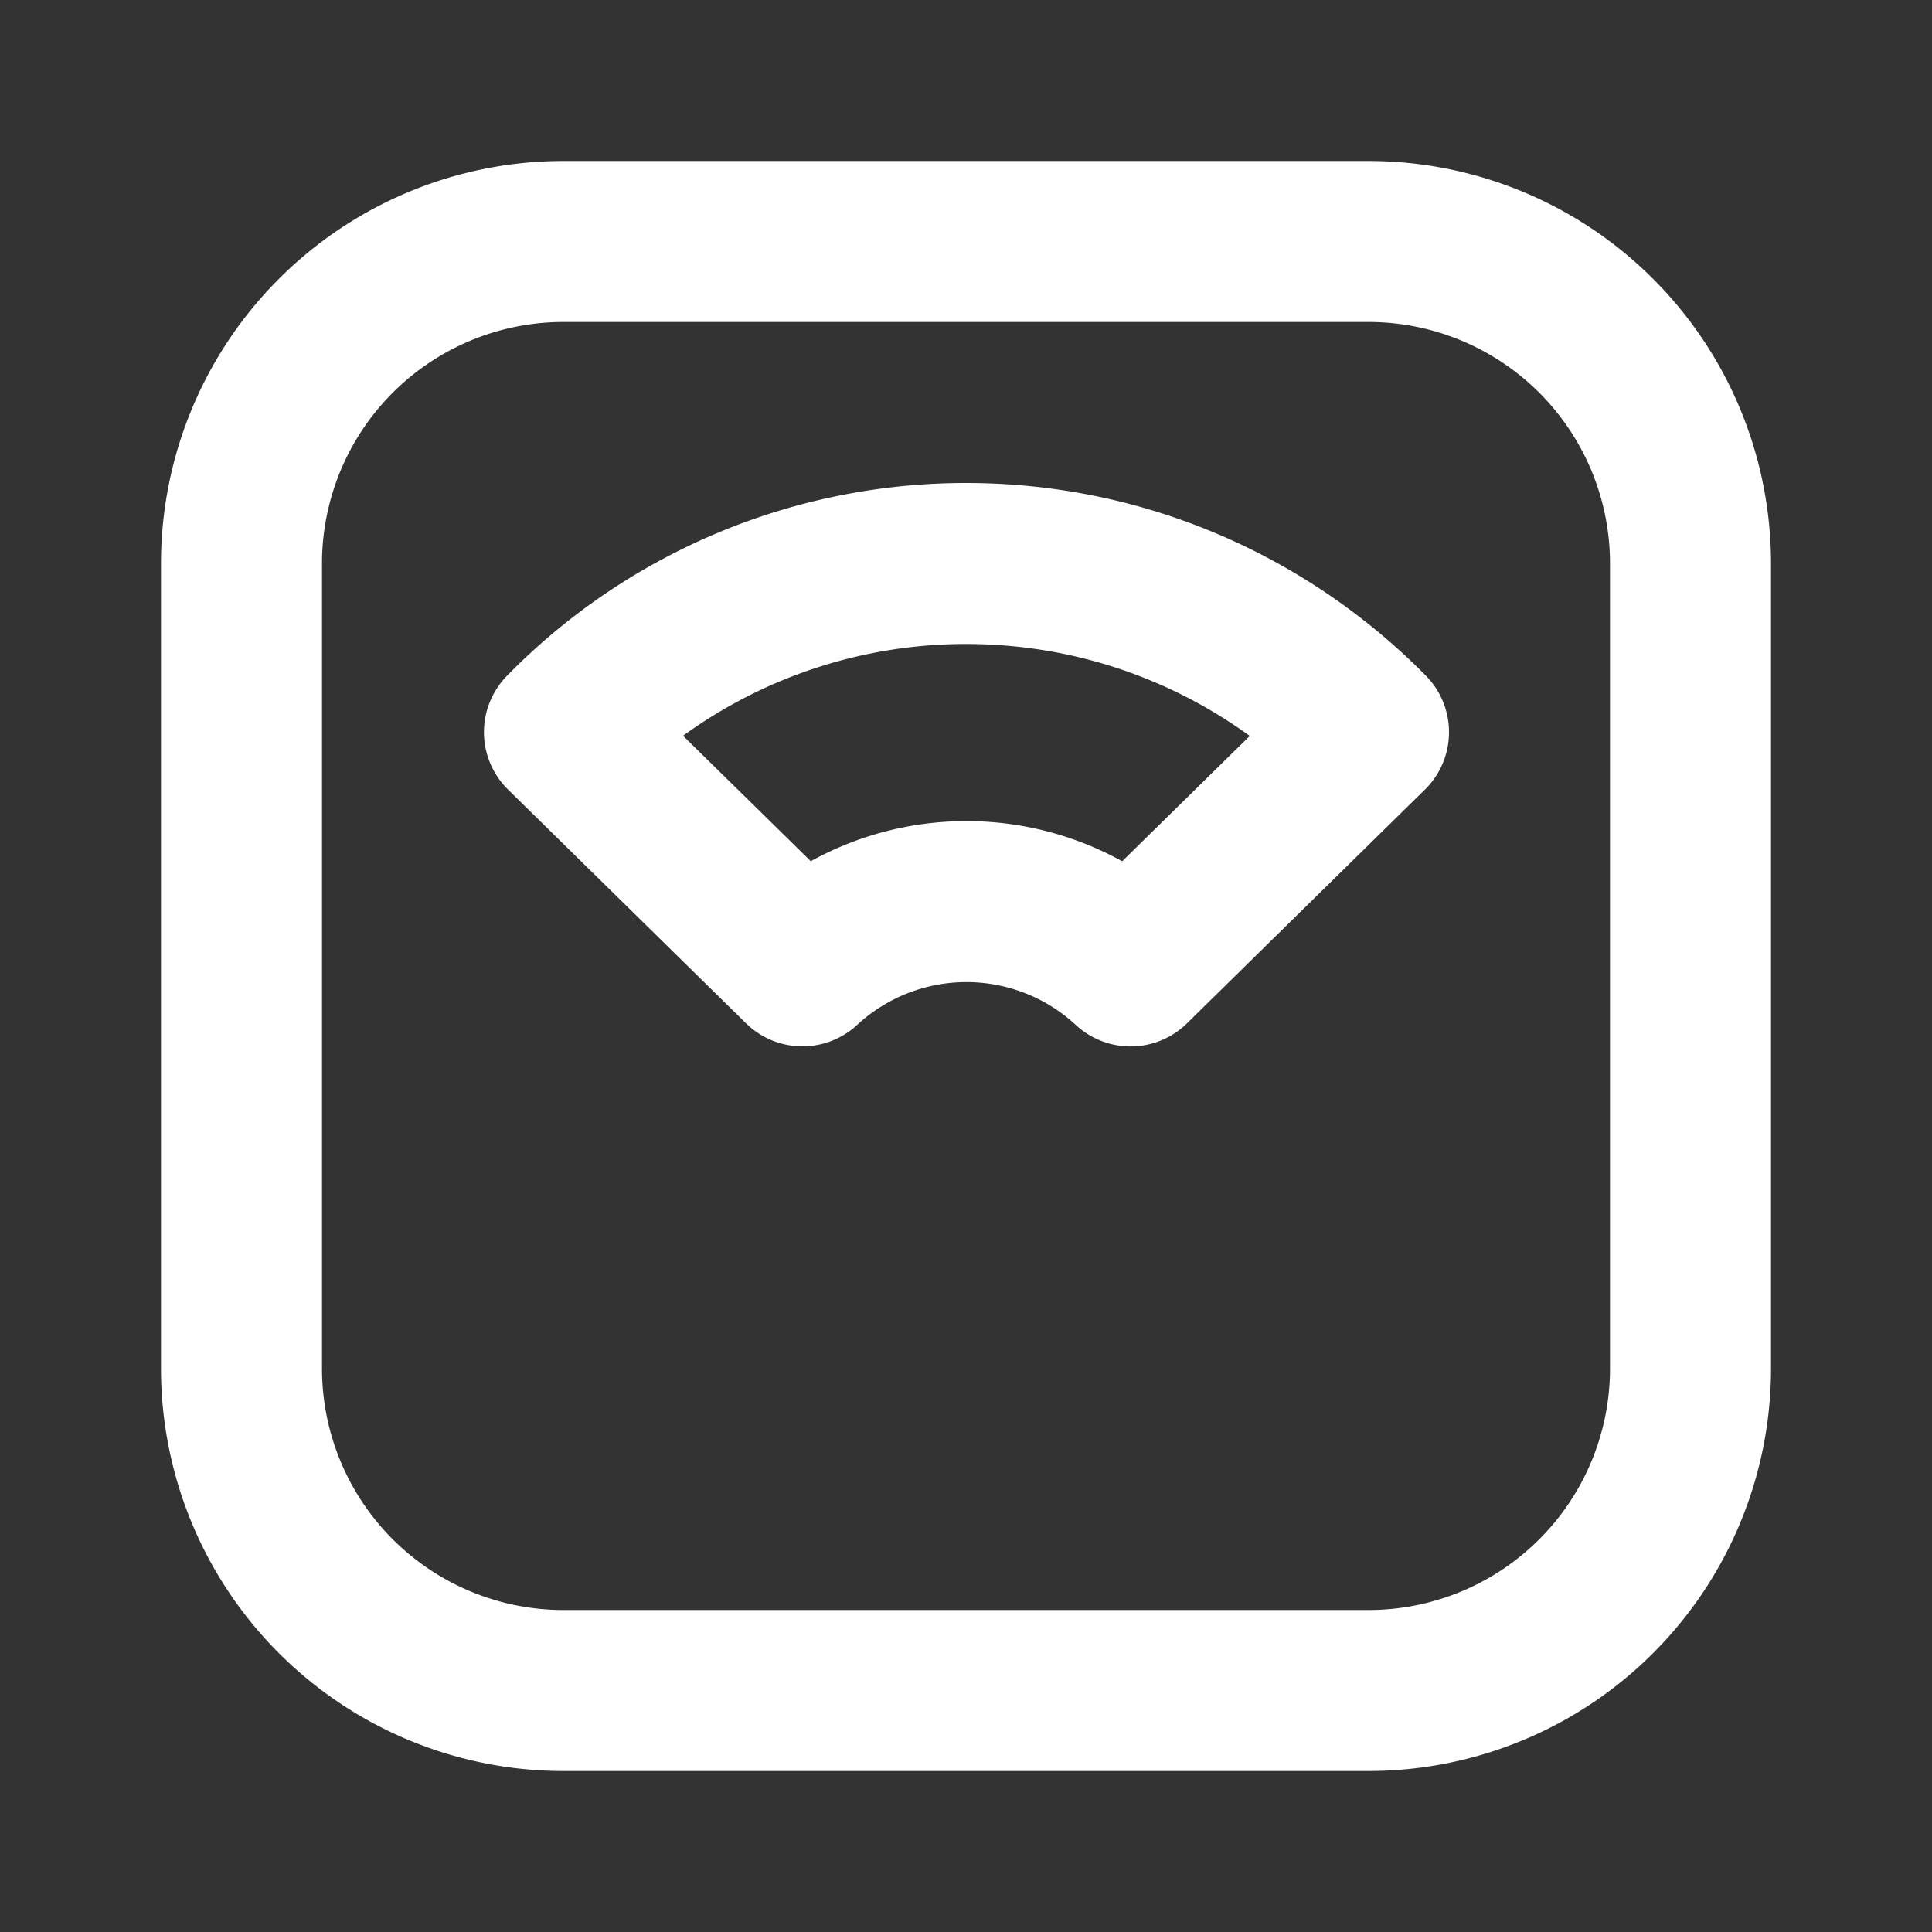 <svg  xmlns="http://www.w3.org/2000/svg"  width="24"  height="24"  viewBox="0 0 24 24"  fill="none"  stroke="#ffffff"  stroke-width="2"  stroke-linecap="round"  stroke-linejoin="round"  class="icon icon-tabler icons-tabler-outline icon-tabler-scale-outline"><rect x="0" y="0" width="24" height="24" fill="#333333" stroke="none"/><path stroke="none" d="M0 0h24v24H0z" fill="none"/><path d="M3 3m0 4a4 4 0 0 1 4 -4h10a4 4 0 0 1 4 4v10a4 4 0 0 1 -4 4h-10a4 4 0 0 1 -4 -4z" /><path d="M12 7c1.956 0 3.724 .802 5 2.095l-2.956 2.904a3 3 0 0 0 -2.038 -.799a3 3 0 0 0 -2.038 .798l-2.956 -2.903a6.979 6.979 0 0 1 5 -2.095z" /></svg>